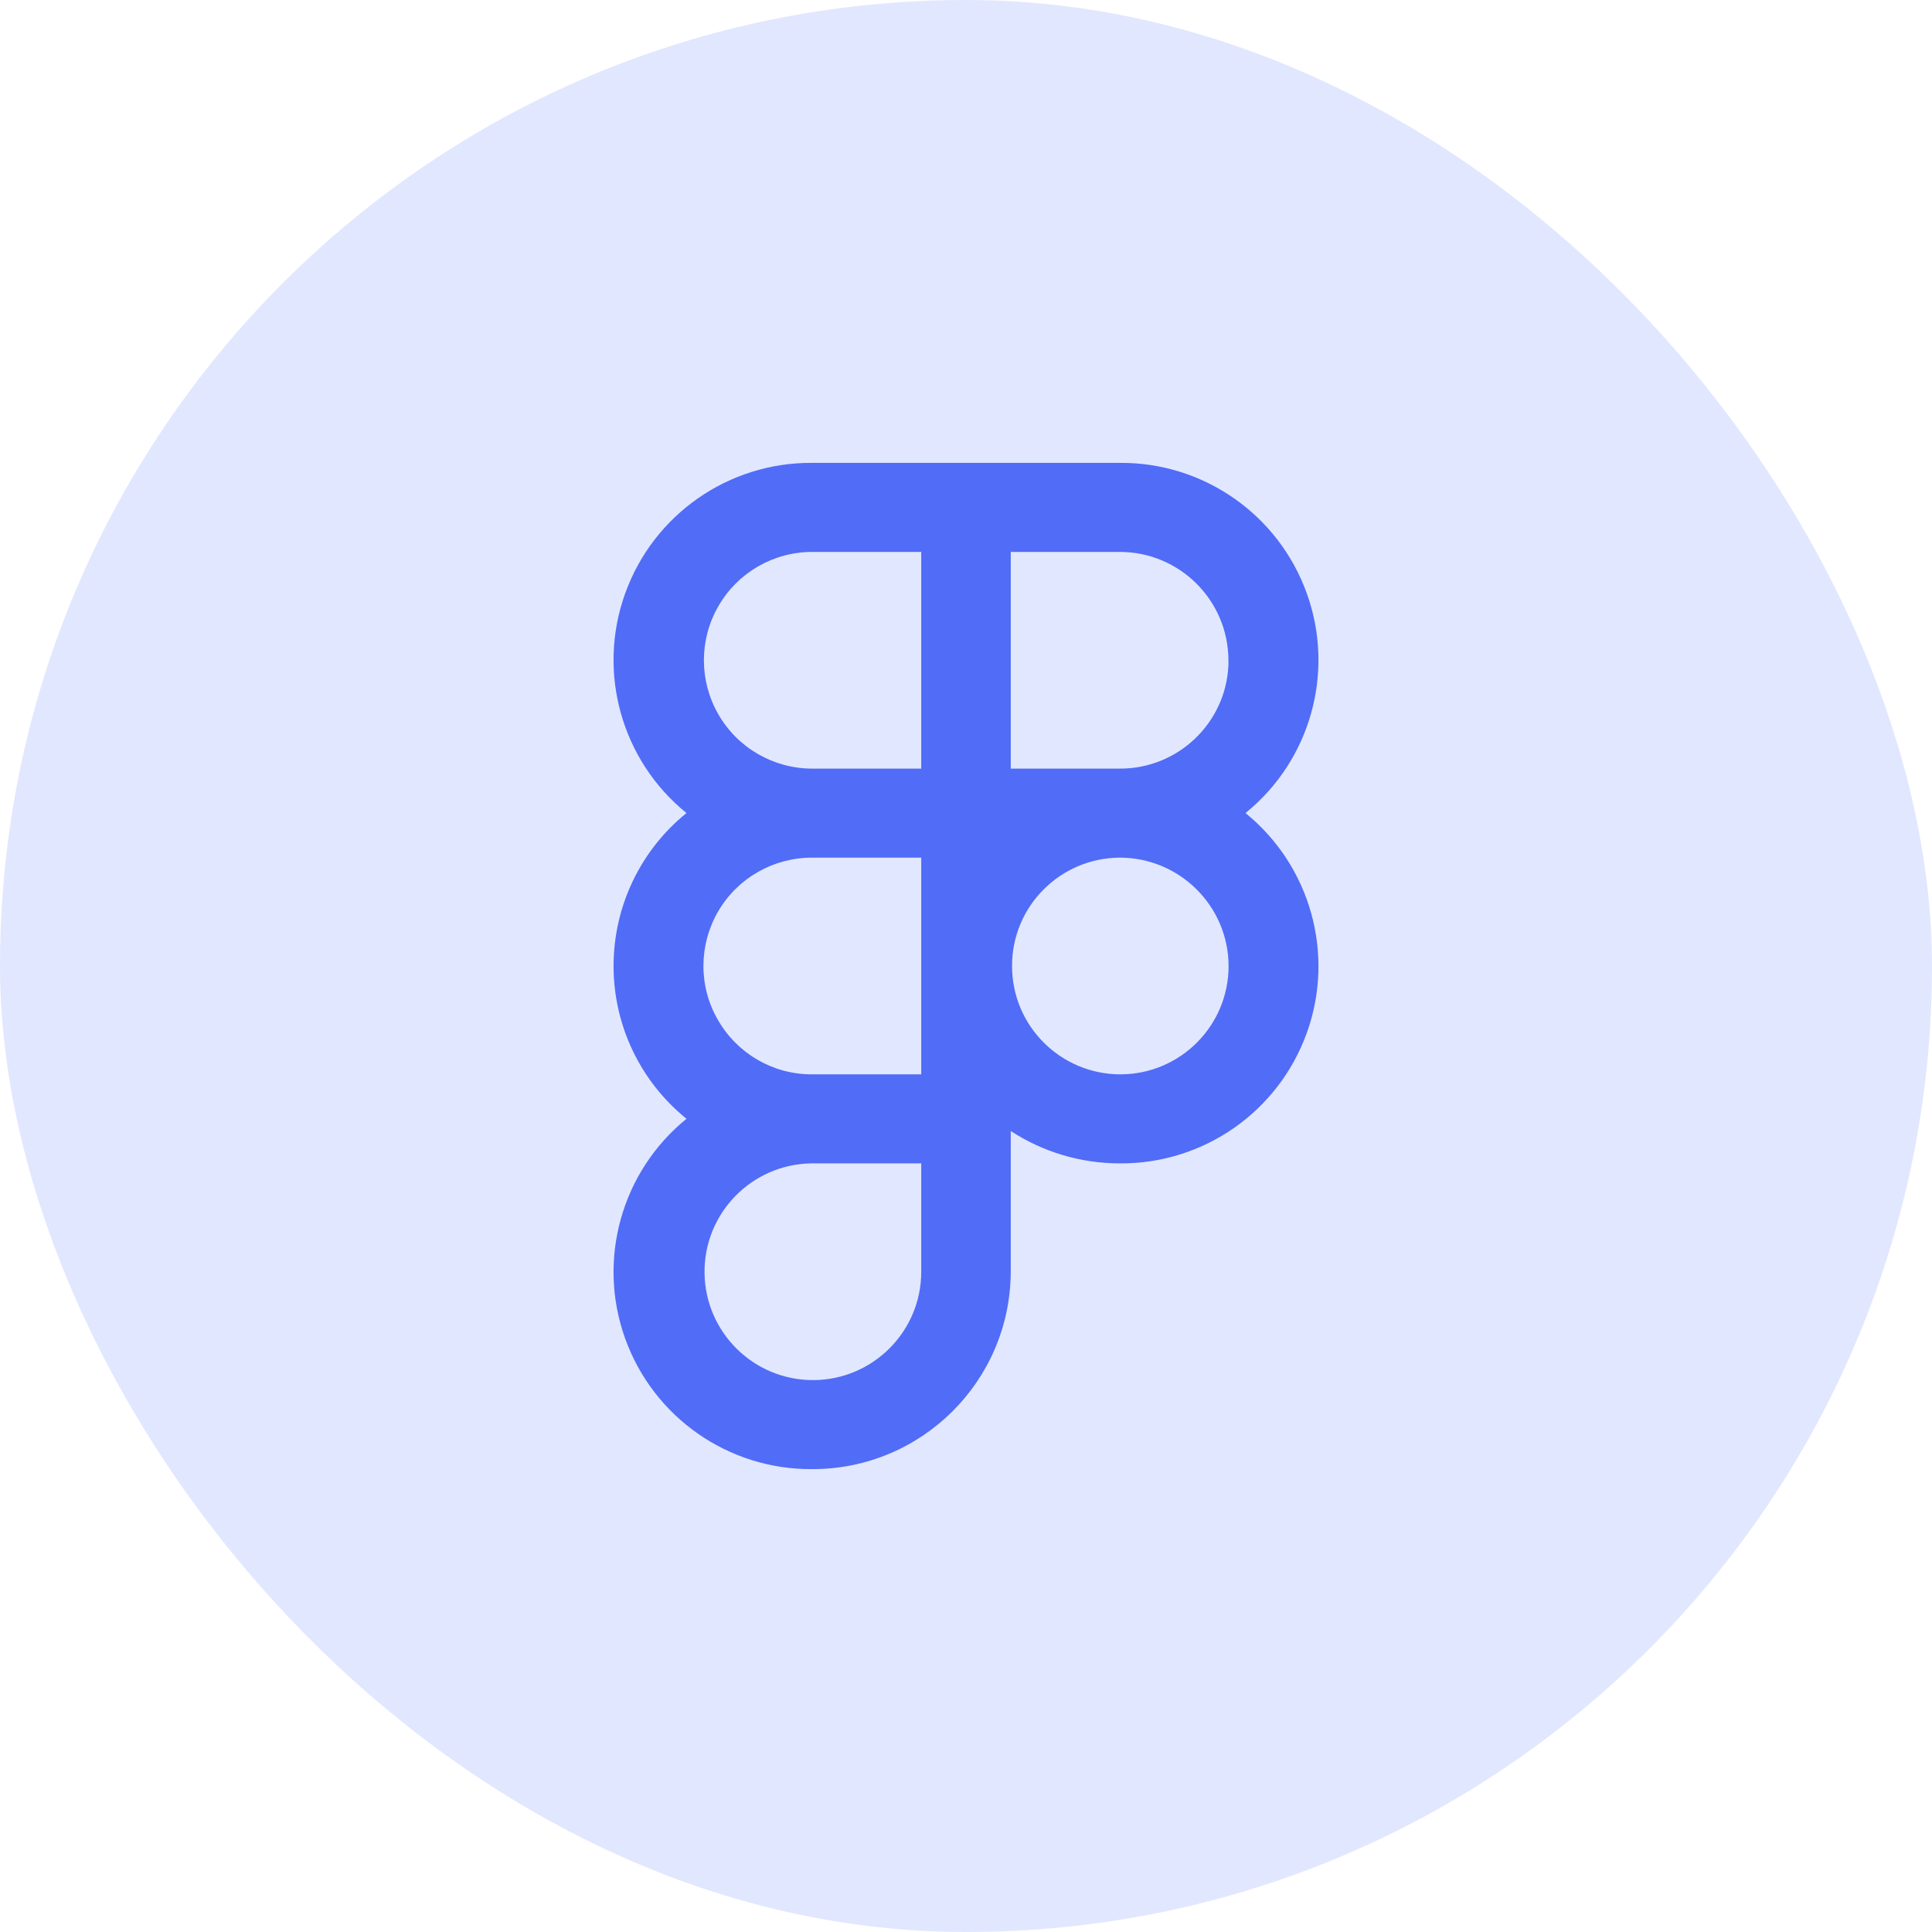 <svg width="12" height="12" viewBox="0 0 12 12" fill="none" xmlns="http://www.w3.org/2000/svg">
<g clip-path="url(#clip0_302_2691)">
<rect width="12" height="12" fill="#E1E7FE"/>
<g clip-path="url(#clip1_302_2691)">
<path d="M5.045 9.125C4.525 9.129 4.059 8.804 3.883 8.314C3.707 7.825 3.86 7.277 4.264 6.949C3.977 6.717 3.811 6.369 3.811 6C3.811 5.631 3.977 5.282 4.264 5.05C3.86 4.723 3.707 4.175 3.883 3.686C4.059 3.196 4.525 2.871 5.045 2.875H6.955C7.475 2.871 7.941 3.196 8.117 3.686C8.293 4.175 8.14 4.723 7.736 5.05C8.14 5.378 8.293 5.926 8.117 6.415C7.941 6.905 7.475 7.23 6.955 7.226C6.714 7.226 6.479 7.156 6.278 7.025V7.9C6.275 8.578 5.724 9.126 5.045 9.125ZM5.038 7.226C4.668 7.232 4.372 7.536 4.376 7.906C4.38 8.276 4.682 8.574 5.053 8.572C5.423 8.57 5.722 8.269 5.722 7.899V7.226H5.038H5.038ZM6.955 5.327C6.584 5.329 6.284 5.631 6.286 6.002C6.287 6.373 6.588 6.673 6.96 6.673C7.331 6.672 7.631 6.371 7.631 6C7.63 5.628 7.327 5.327 6.955 5.327H6.955ZM5.046 5.327C4.805 5.326 4.582 5.453 4.461 5.66C4.34 5.868 4.338 6.125 4.458 6.333C4.577 6.542 4.798 6.672 5.038 6.673H5.722V5.327H5.046ZM6.278 3.428V4.774H6.954C7.316 4.776 7.615 4.491 7.63 4.13V4.266V4.101C7.629 3.729 7.327 3.428 6.955 3.428H6.278ZM5.045 3.428C4.805 3.428 4.582 3.556 4.462 3.765C4.342 3.973 4.342 4.229 4.462 4.437C4.582 4.646 4.805 4.774 5.045 4.774H5.722V3.428H5.045Z" fill="#516CF7"/>
</g>
</g>
<defs>
<clipPath id="clip0_302_2691">
<rect width="12" height="12" rx="6" fill="white"/>
</clipPath>
<clipPath id="clip1_302_2691">
<rect width="7.5" height="7.5" fill="white" transform="translate(2.25 2.25)"/>
</clipPath>
</defs>
</svg>
